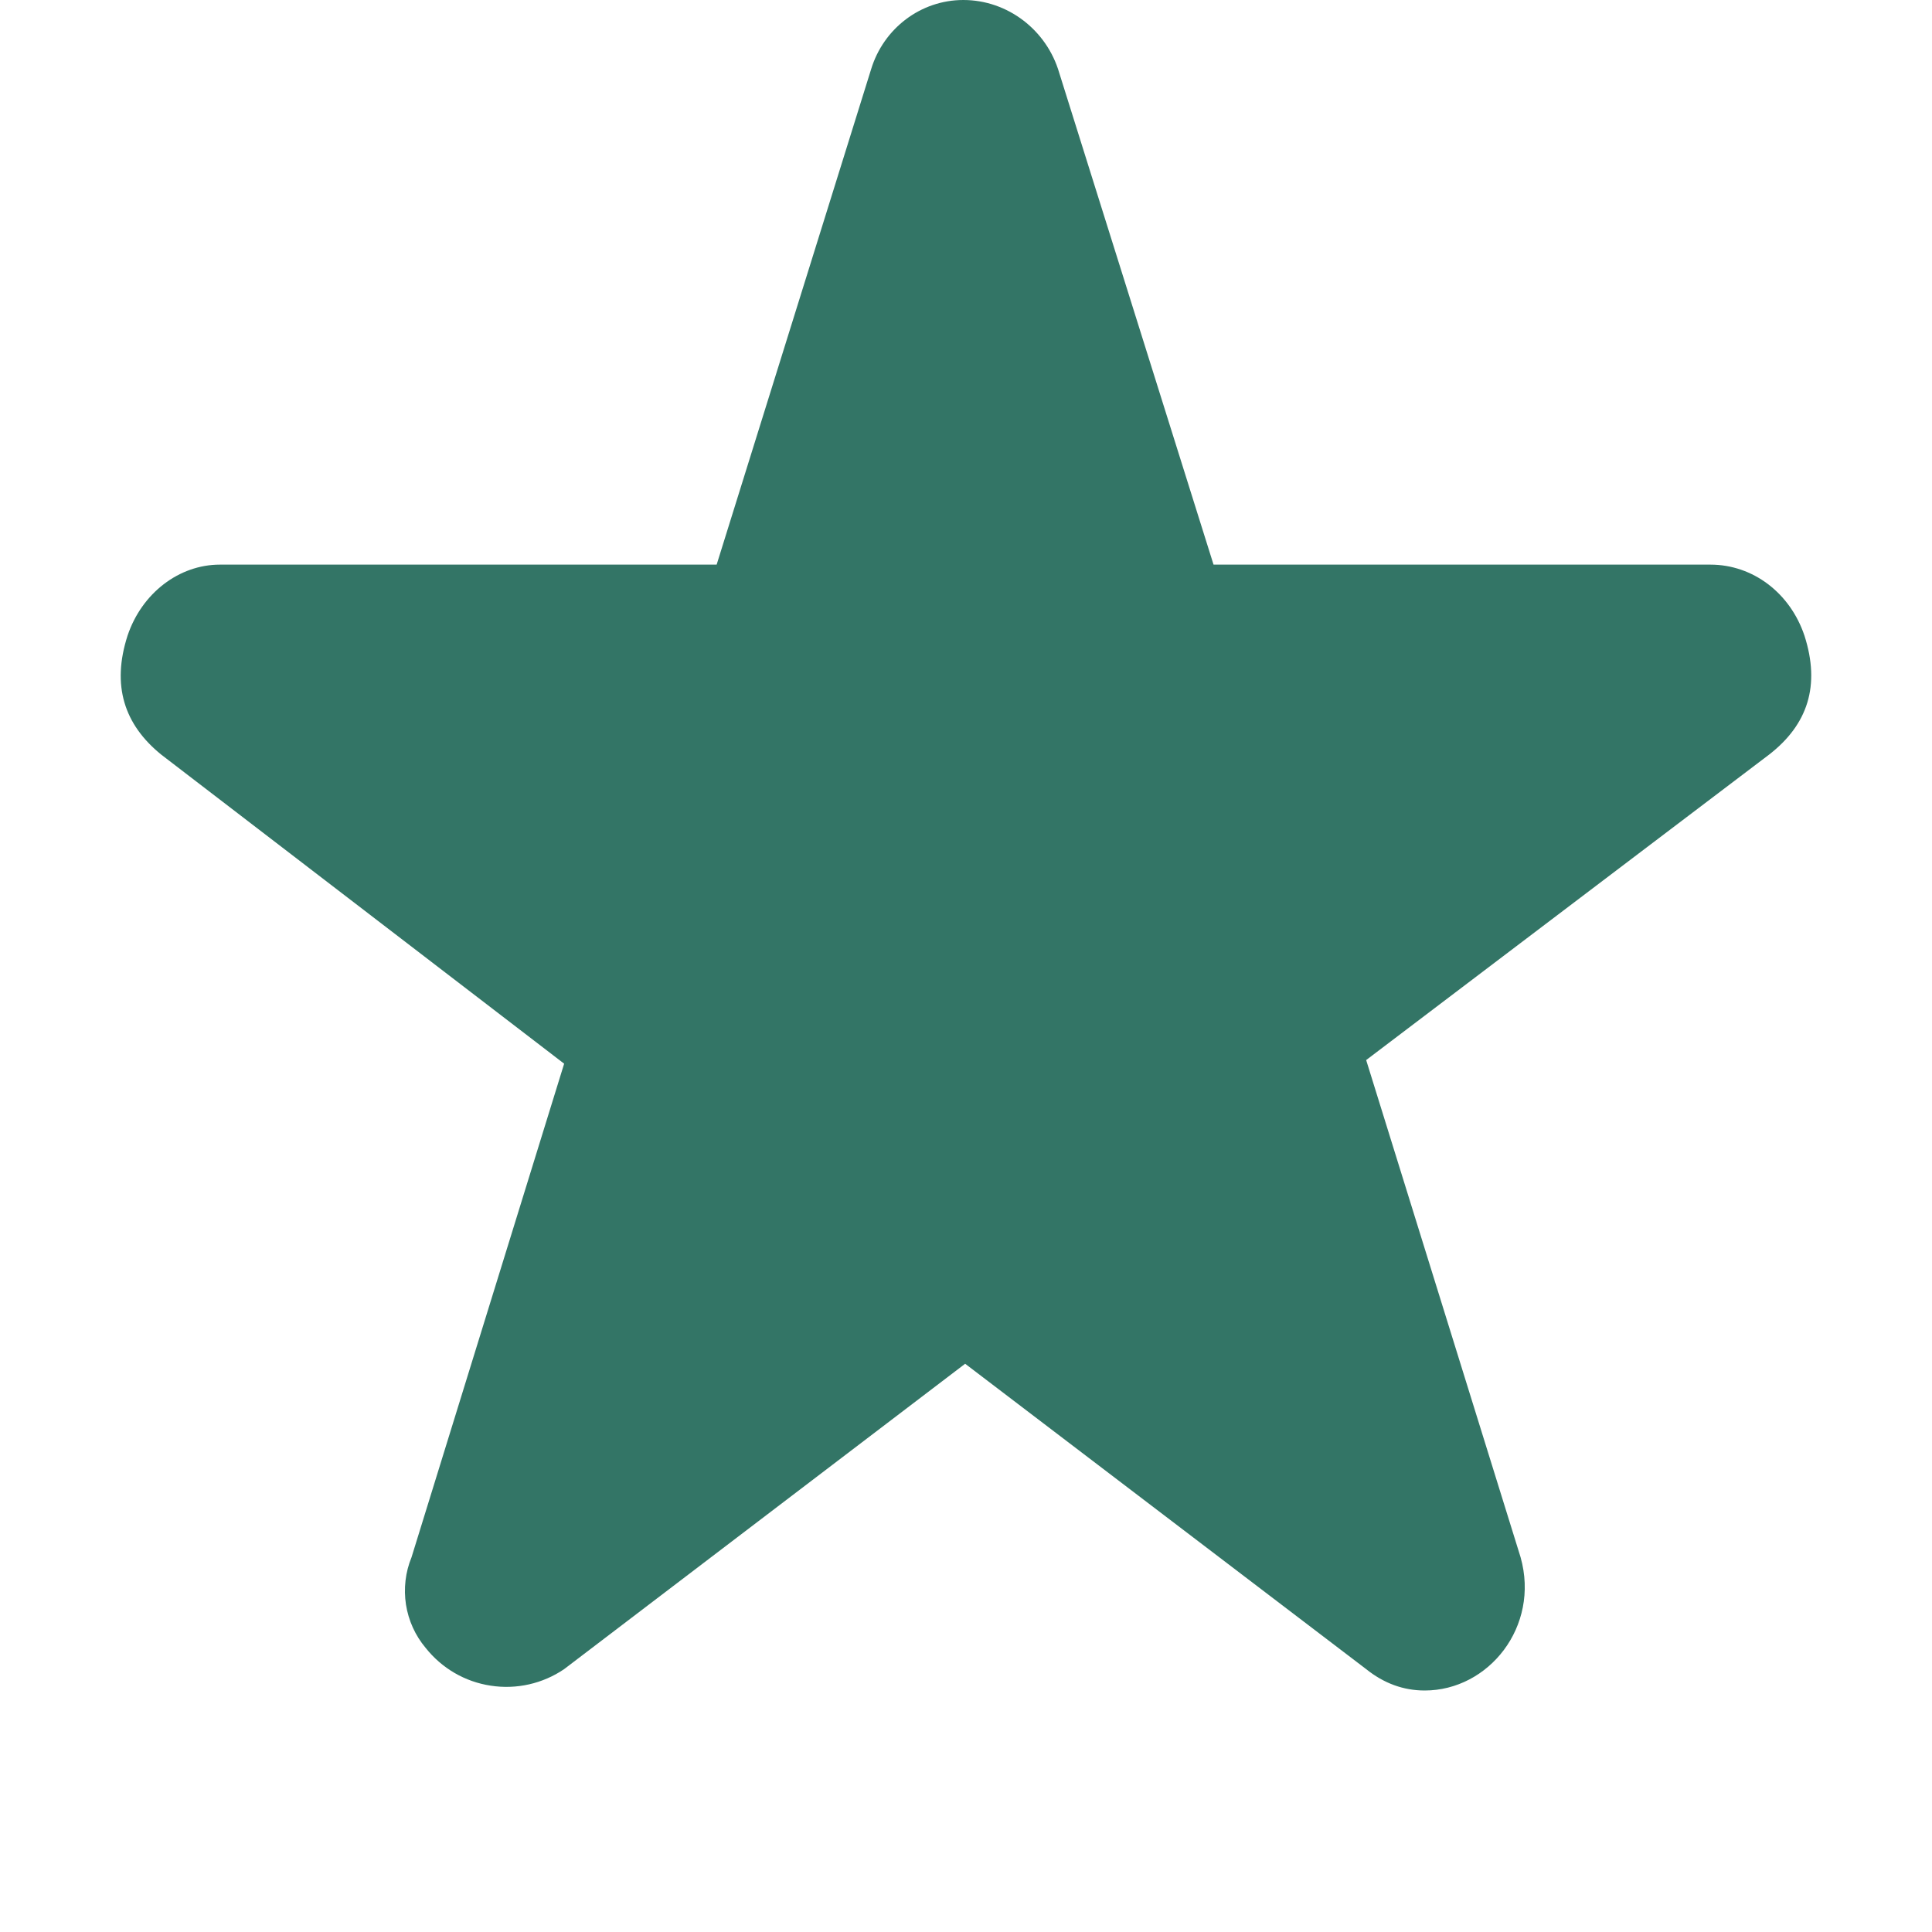 <svg width="16" height="16" viewBox="0 0 16 16" fill="none" xmlns="http://www.w3.org/2000/svg">
    <path d="M14.944 5.265C15.076 5.676 14.973 6 14.65 6.25L11.314 8.779L12.593 12.897C12.754 13.471 12.328 14 11.799 14C11.623 14 11.461 13.941 11.314 13.823L7.993 11.294L4.672 13.823C4.494 13.944 4.276 13.993 4.064 13.96C3.851 13.928 3.659 13.816 3.525 13.647C3.439 13.545 3.383 13.421 3.362 13.288C3.342 13.156 3.357 13.021 3.408 12.897L4.672 8.809L1.336 6.25C1.027 6 0.924 5.676 1.056 5.265C1.174 4.912 1.483 4.676 1.821 4.676H5.935L7.214 0.574C7.317 0.235 7.625 0 7.978 0C8.346 0 8.669 0.25 8.772 0.603L10.05 4.676H14.165C14.518 4.676 14.826 4.912 14.944 5.265Z" fill="#337566"/>
</svg>

